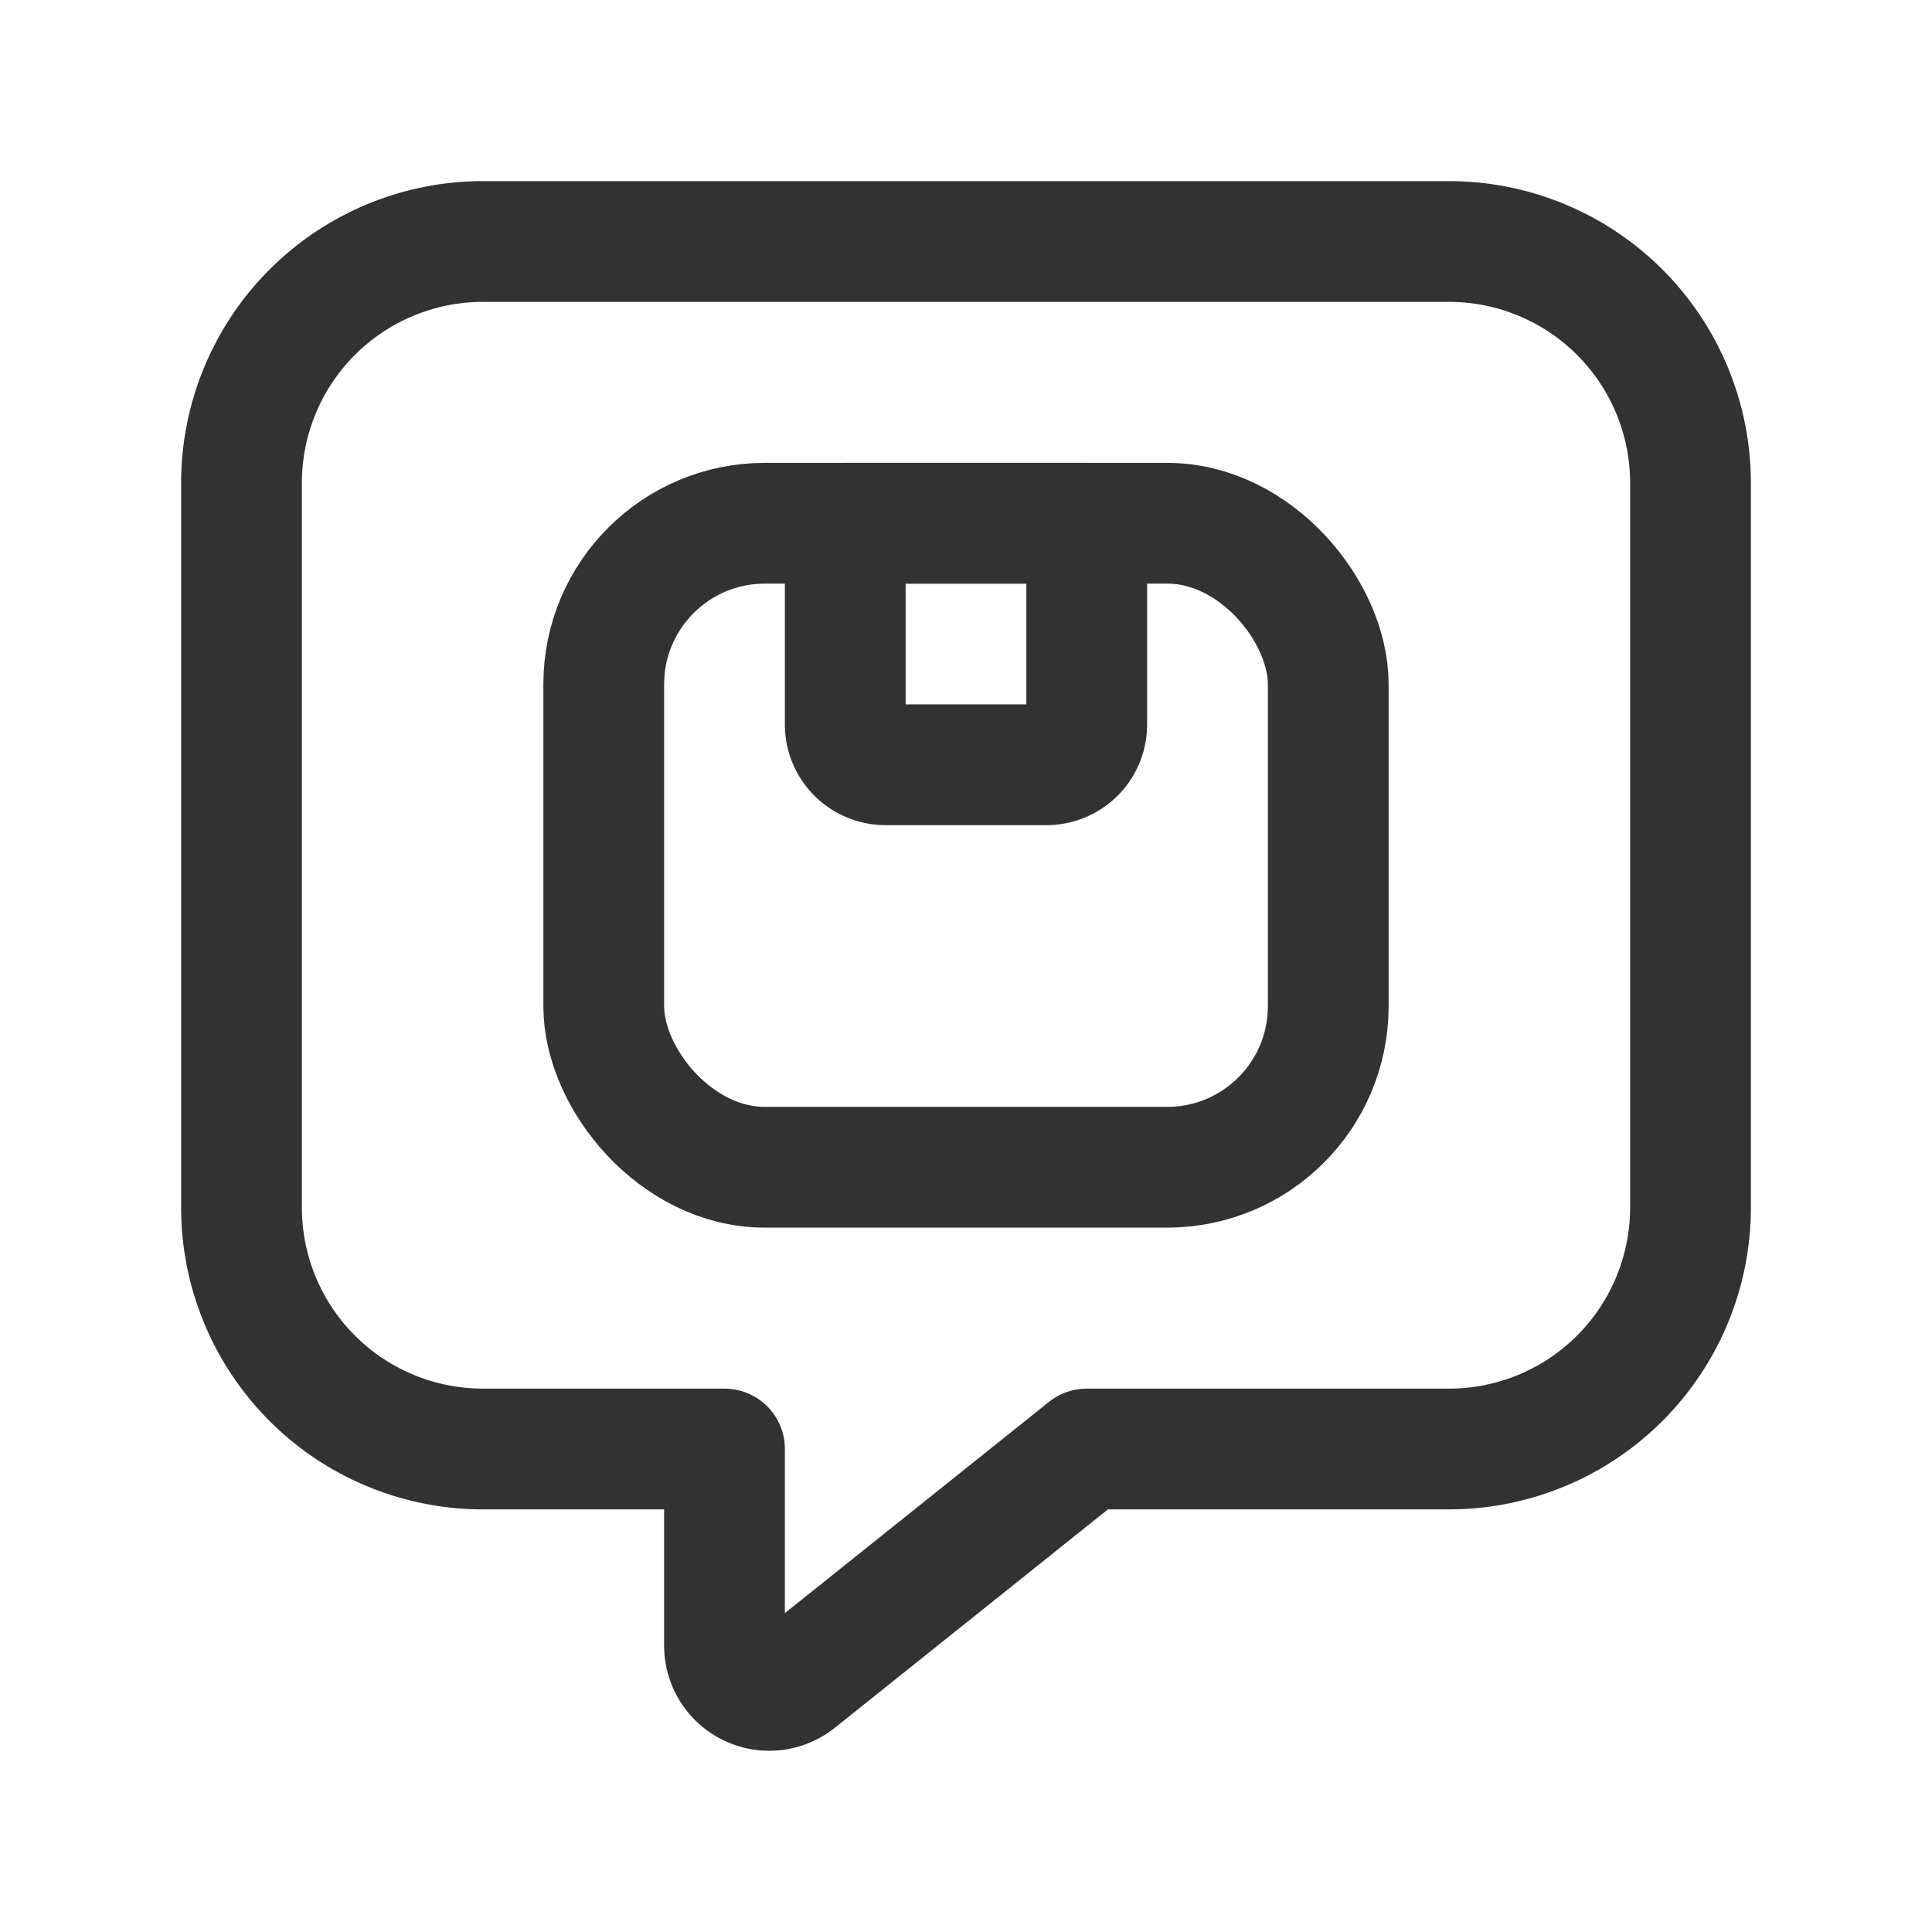 <svg id="Layer_3" data-name="Layer 3" xmlns="http://www.w3.org/2000/svg" viewBox="0 0 24 24"><path d="M0,0H24V24H0Z" fill="none"/><path d="M13.5,18H18a3,3,0,0,0,3-3V6a3,3,0,0,0-3-3H6A3,3,0,0,0,3,6v9a3,3,0,0,0,3,3H9v2.443a.556.556,0,0,0,.903.434Z" fill="none" stroke="#323232" stroke-linecap="round" stroke-linejoin="round" stroke-width="1.5"/><rect x="7.5" y="6.5" width="9" height="8" rx="2" stroke-width="1.5" stroke="#323232" stroke-linecap="round" stroke-linejoin="round" fill="none"/><path d="M10.5,6.5h3a0,0,0,0,1,0,0V9a.5.5,0,0,1-.5.5H11a.5.5,0,0,1-.5-.5V6.5A0,0,0,0,1,10.5,6.5Z" fill="none" stroke="#323232" stroke-linecap="round" stroke-linejoin="round" stroke-width="1.5"/></svg>